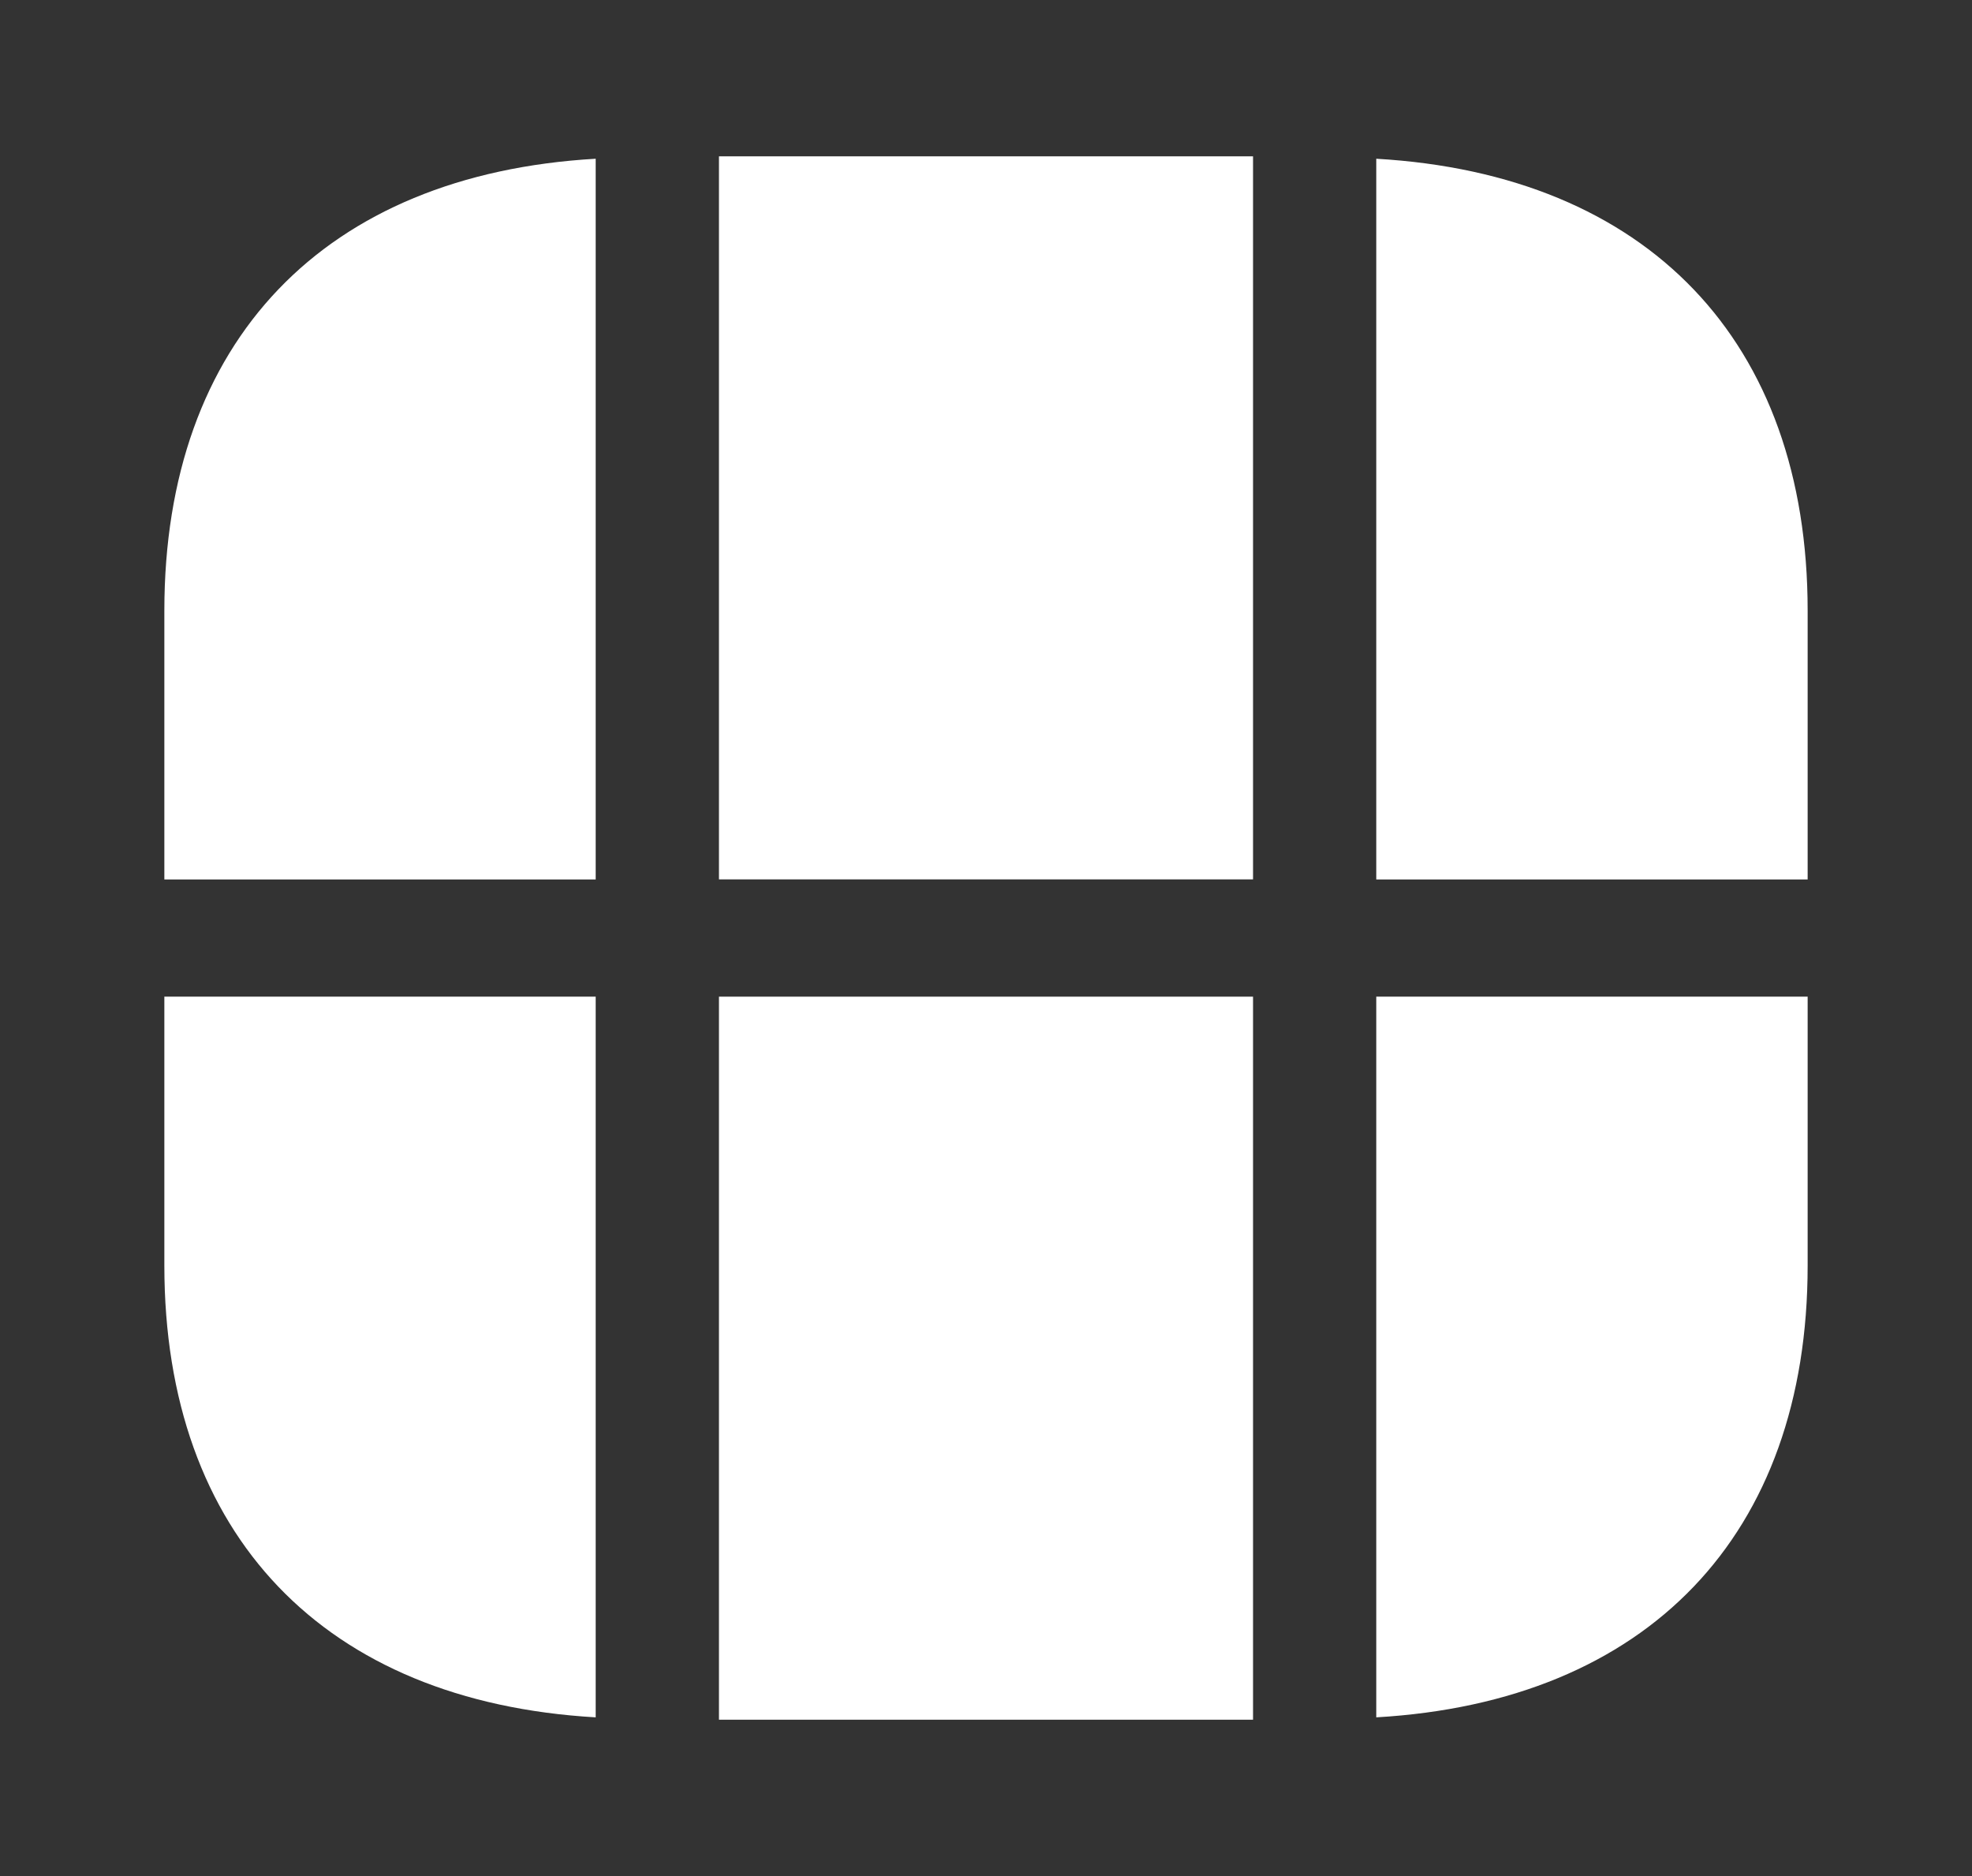 <svg width="41" height="39" viewBox="0 0 41 39" fill="none" xmlns="http://www.w3.org/2000/svg">
<rect x="0" y="0" width="41" height="39" fill="#333333" stroke="none"/>
<path d="M37.583 12.693V18.283H28.614V3.3C34.252 3.625 37.583 7.087 37.583 12.693Z" fill="white"/>
<path d="M37.583 20.719V26.309C37.583 31.915 34.252 35.376 28.614 35.701V20.719H37.583Z" fill="white"/>
<path d="M12.385 20.719V35.701C6.748 35.376 3.417 31.915 3.417 26.309V20.719H12.385Z" fill="white"/>
<path d="M12.385 3.3V18.283H3.417V12.693C3.417 7.087 6.748 3.625 12.385 3.3Z" fill="white"/>
<path d="M26.052 3.25H14.948V18.281H26.052V3.25Z" fill="white"/>
<path d="M26.052 20.719H14.948V35.75H26.052V20.719Z" fill="white"/>
</svg>

